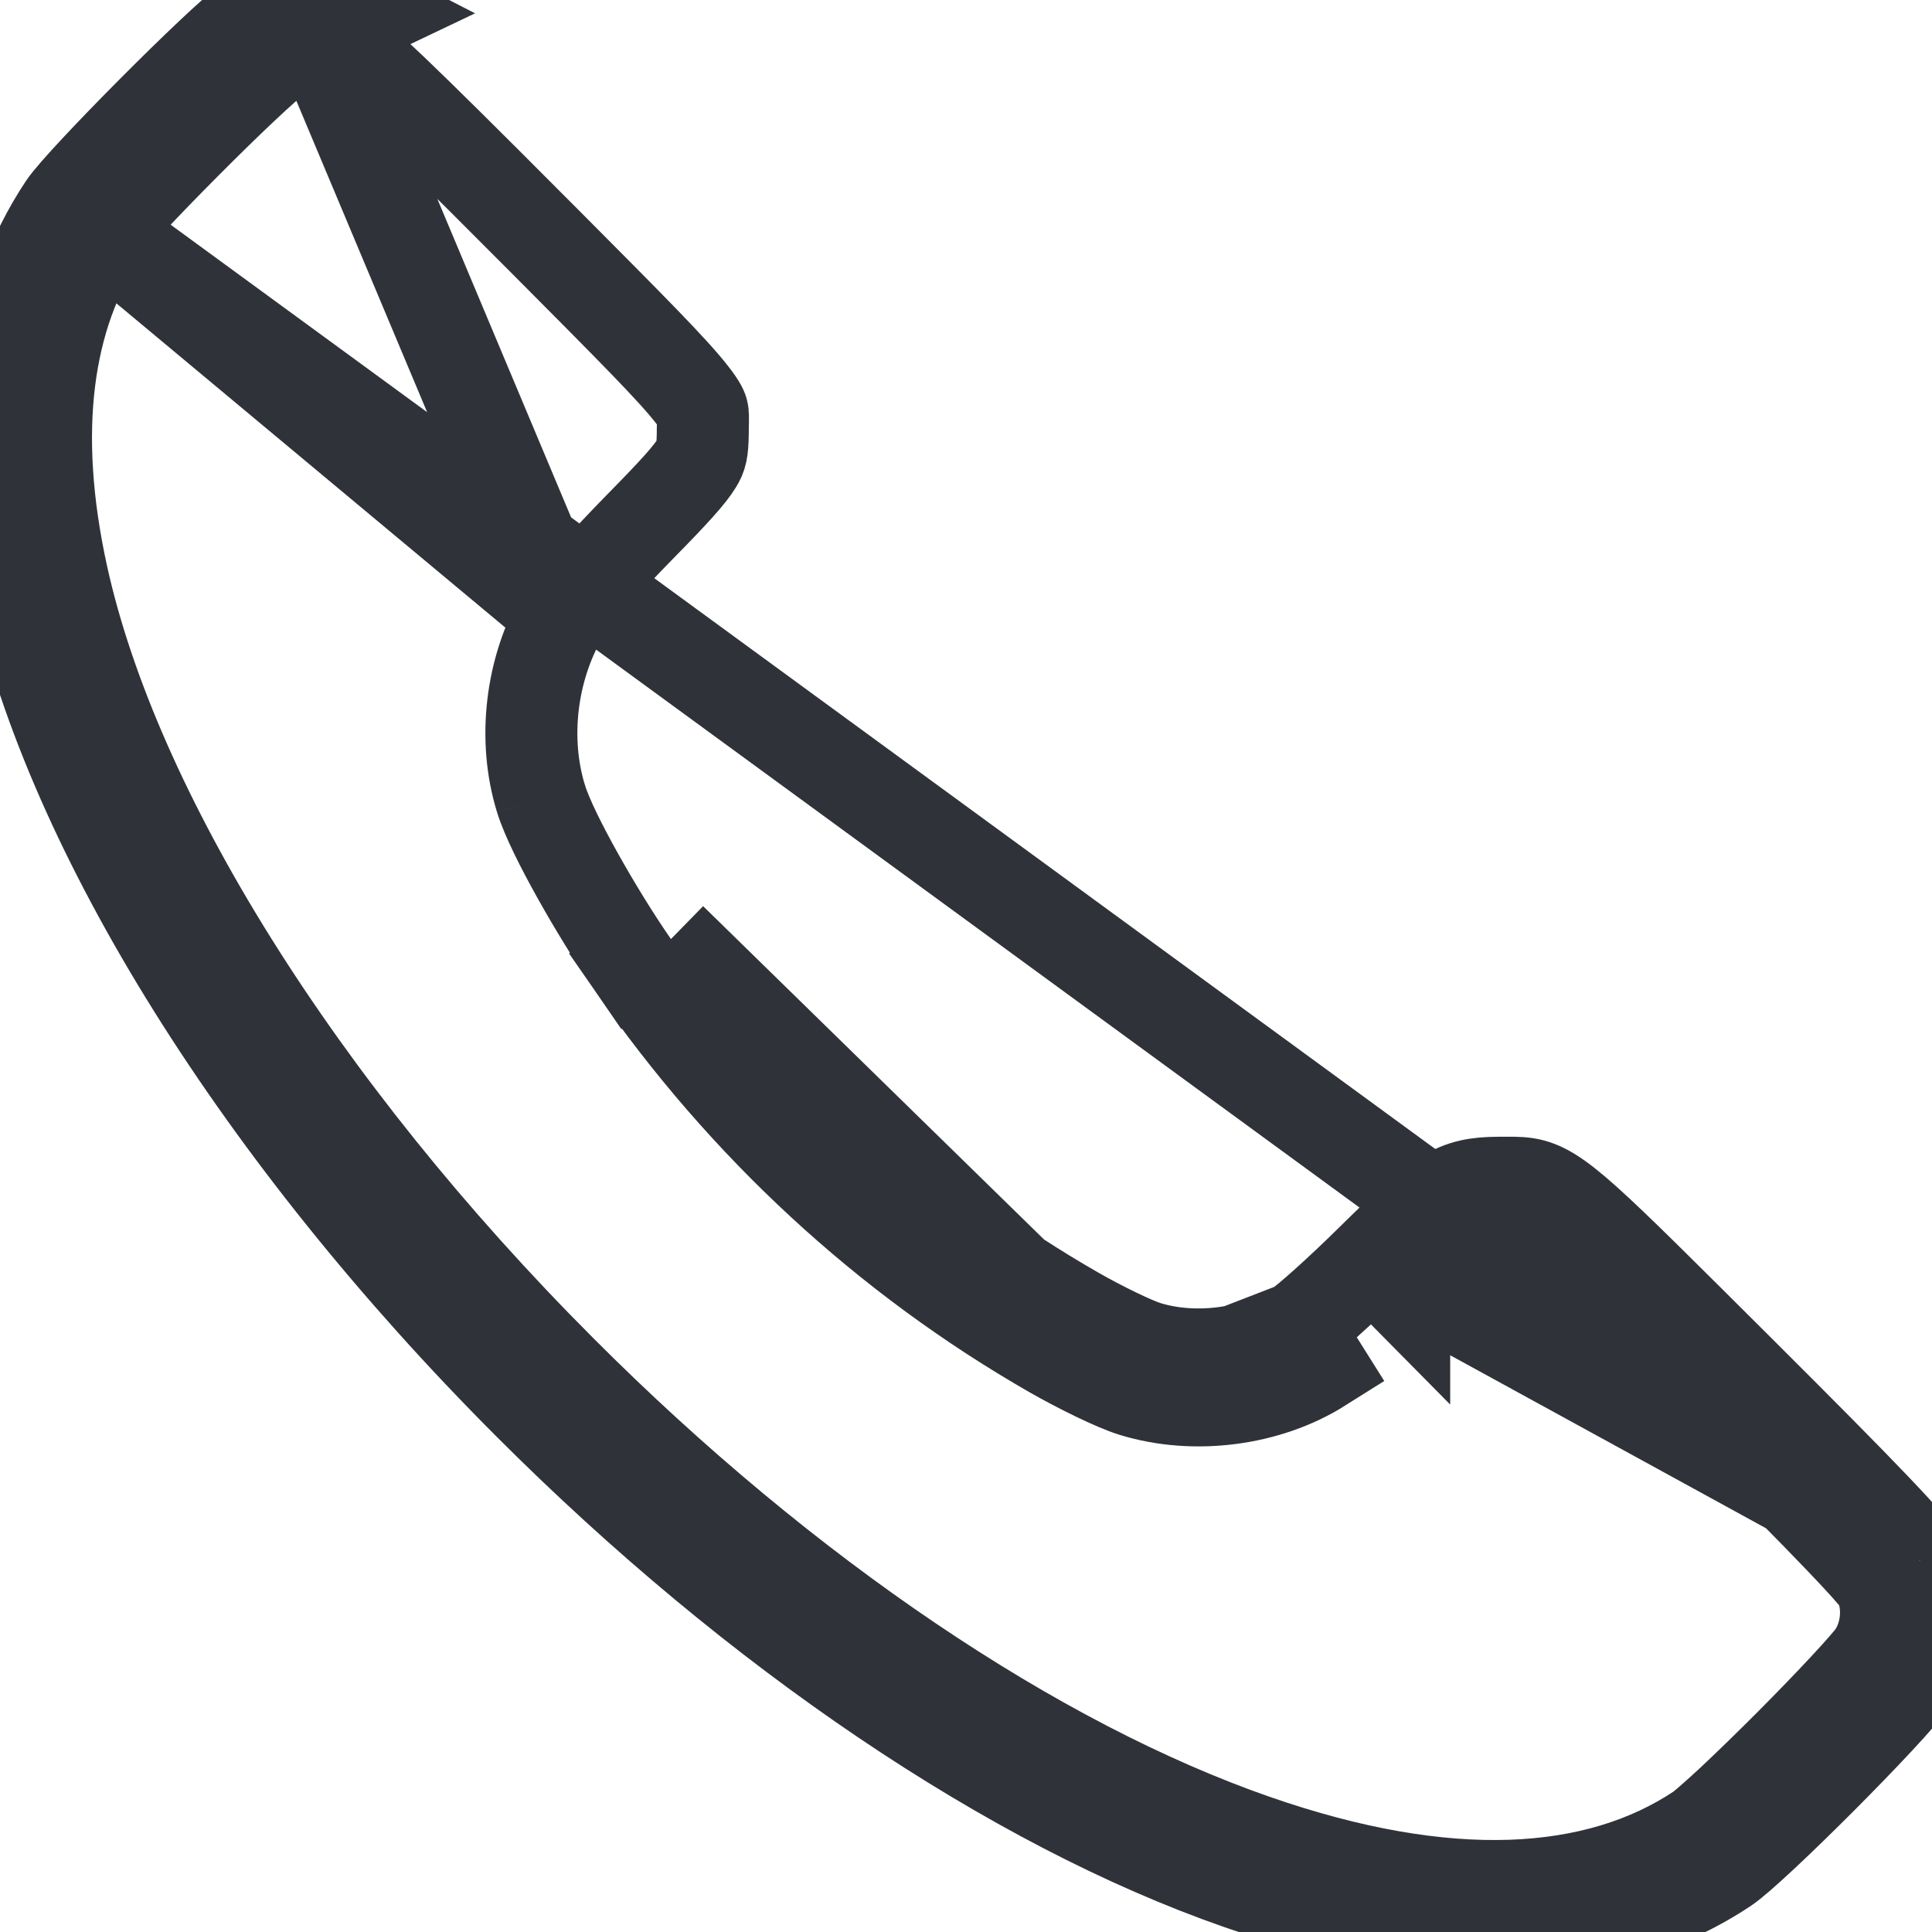<svg width="21" height="21" viewBox="0 0 21 21" fill="none" xmlns="http://www.w3.org/2000/svg">
<path d="M20.867 16.957C21.073 17.357 21.037 17.885 20.778 18.27C20.57 18.58 19.053 20.101 18.752 20.301C17.447 21.17 15.642 21.23 13.476 20.476C11.006 19.617 8.223 17.738 5.744 15.255C2.841 12.348 0.78 9.052 0.189 6.375M20.867 16.957L1.115 2.521M20.867 16.957C20.789 16.805 20.275 16.267 18.883 14.88C17.222 13.226 16.927 12.92 16.591 12.866C16.501 12.852 16.408 12.856 16.285 12.856C15.82 12.859 15.652 12.962 14.911 13.694M20.867 16.957L14.911 13.694M0.189 6.375L0.677 6.267M0.189 6.375L0.677 6.267M0.189 6.375C-0.18 4.701 -0.007 3.301 0.699 2.243C0.887 1.963 2.402 0.44 2.704 0.229C2.803 0.159 2.96 0.078 3.053 0.048M0.677 6.267C0.327 4.679 0.508 3.43 1.115 2.521M0.677 6.267C1.24 8.816 3.231 12.031 6.098 14.901C8.541 17.349 11.261 19.177 13.64 20.004C15.73 20.731 17.353 20.632 18.475 19.885C18.475 19.885 18.478 19.883 18.484 19.878C18.49 19.874 18.498 19.867 18.509 19.859C18.53 19.842 18.557 19.819 18.589 19.791C18.653 19.736 18.733 19.663 18.825 19.578C19.007 19.407 19.227 19.193 19.446 18.974C19.665 18.754 19.879 18.533 20.05 18.349C20.233 18.153 20.337 18.03 20.363 17.992L20.363 17.992C20.523 17.754 20.541 17.425 20.427 17.194M3.053 0.048L3.208 0.523C3.208 0.523 3.208 0.523 3.208 0.523C3.208 0.523 3.208 0.523 3.208 0.523L3.206 0.524L3.199 0.526C3.193 0.529 3.185 0.532 3.176 0.536C3.157 0.544 3.135 0.555 3.112 0.567C3.062 0.593 3.018 0.62 2.991 0.638L2.991 0.639C2.951 0.666 2.827 0.774 2.633 0.957C2.45 1.129 2.231 1.344 2.013 1.563C1.796 1.781 1.583 2 1.415 2.181C1.33 2.271 1.259 2.35 1.204 2.413C1.177 2.445 1.155 2.47 1.138 2.491C1.123 2.51 1.116 2.52 1.115 2.521C1.115 2.521 1.115 2.521 1.115 2.521M3.053 0.048C3.32 -0.04 3.794 -0.002 4.041 0.126L3.208 0.523L3.053 0.048ZM1.115 2.521C1.115 2.521 1.115 2.521 1.115 2.521L6.112 6.687C5.772 7.276 5.681 8.035 5.88 8.68M20.427 17.194C20.425 17.191 20.424 17.188 20.422 17.185L20.422 17.185C20.425 17.191 20.427 17.194 20.427 17.194ZM20.427 17.194C20.426 17.194 20.407 17.165 20.342 17.091C20.269 17.006 20.161 16.889 20.006 16.727C19.699 16.405 19.226 15.928 18.53 15.235C18.476 15.181 18.424 15.129 18.373 15.079C17.412 14.121 16.973 13.684 16.705 13.475C16.577 13.375 16.533 13.365 16.523 13.362L16.523 13.362C16.494 13.355 16.471 13.355 16.318 13.356L16.288 13.356C16.109 13.357 16.05 13.375 15.962 13.429C15.828 13.51 15.642 13.674 15.263 14.049C15.263 14.049 15.263 14.049 15.263 14.05L14.911 13.694M14.911 13.694C14.573 14.028 14.204 14.36 14.091 14.431M14.091 14.431C13.633 14.719 12.987 14.802 12.464 14.641M14.091 14.431L14.357 14.854C14.357 14.854 14.357 14.854 14.357 14.854C13.774 15.221 12.977 15.322 12.316 15.118M14.091 14.431L12.316 15.118M12.464 14.641C12.32 14.596 11.972 14.428 11.691 14.267C9.954 13.273 8.454 11.888 7.293 10.207M12.464 14.641L12.316 15.118M12.464 14.641L12.317 15.118L12.316 15.118M7.293 10.207L6.881 10.491C6.675 10.193 6.456 9.835 6.277 9.514C6.105 9.206 5.944 8.887 5.88 8.68M7.293 10.207L6.881 10.491C8.084 12.232 9.64 13.669 11.442 14.701L11.442 14.701C11.728 14.864 12.117 15.057 12.316 15.118M7.293 10.207L12.316 15.118M5.88 8.68L6.358 8.532L5.88 8.68C5.88 8.68 5.88 8.68 5.88 8.68ZM6.253 6.493C6.208 6.548 6.15 6.621 6.112 6.687L3.515 0.504C3.654 0.515 3.757 0.544 3.803 0.566C3.806 0.568 3.836 0.589 3.908 0.652C3.993 0.725 4.111 0.835 4.273 0.989C4.596 1.298 5.073 1.771 5.764 2.465C5.818 2.519 5.87 2.571 5.921 2.622C6.878 3.584 7.316 4.024 7.524 4.292C7.623 4.418 7.633 4.462 7.635 4.471L7.635 4.471C7.642 4.499 7.642 4.521 7.639 4.674L7.639 4.703C7.636 4.91 7.62 4.958 7.574 5.034C7.497 5.16 7.338 5.338 6.95 5.732C6.767 5.919 6.586 6.111 6.442 6.273C6.37 6.353 6.305 6.429 6.253 6.493Z" stroke="#2F3339"/>
</svg>
